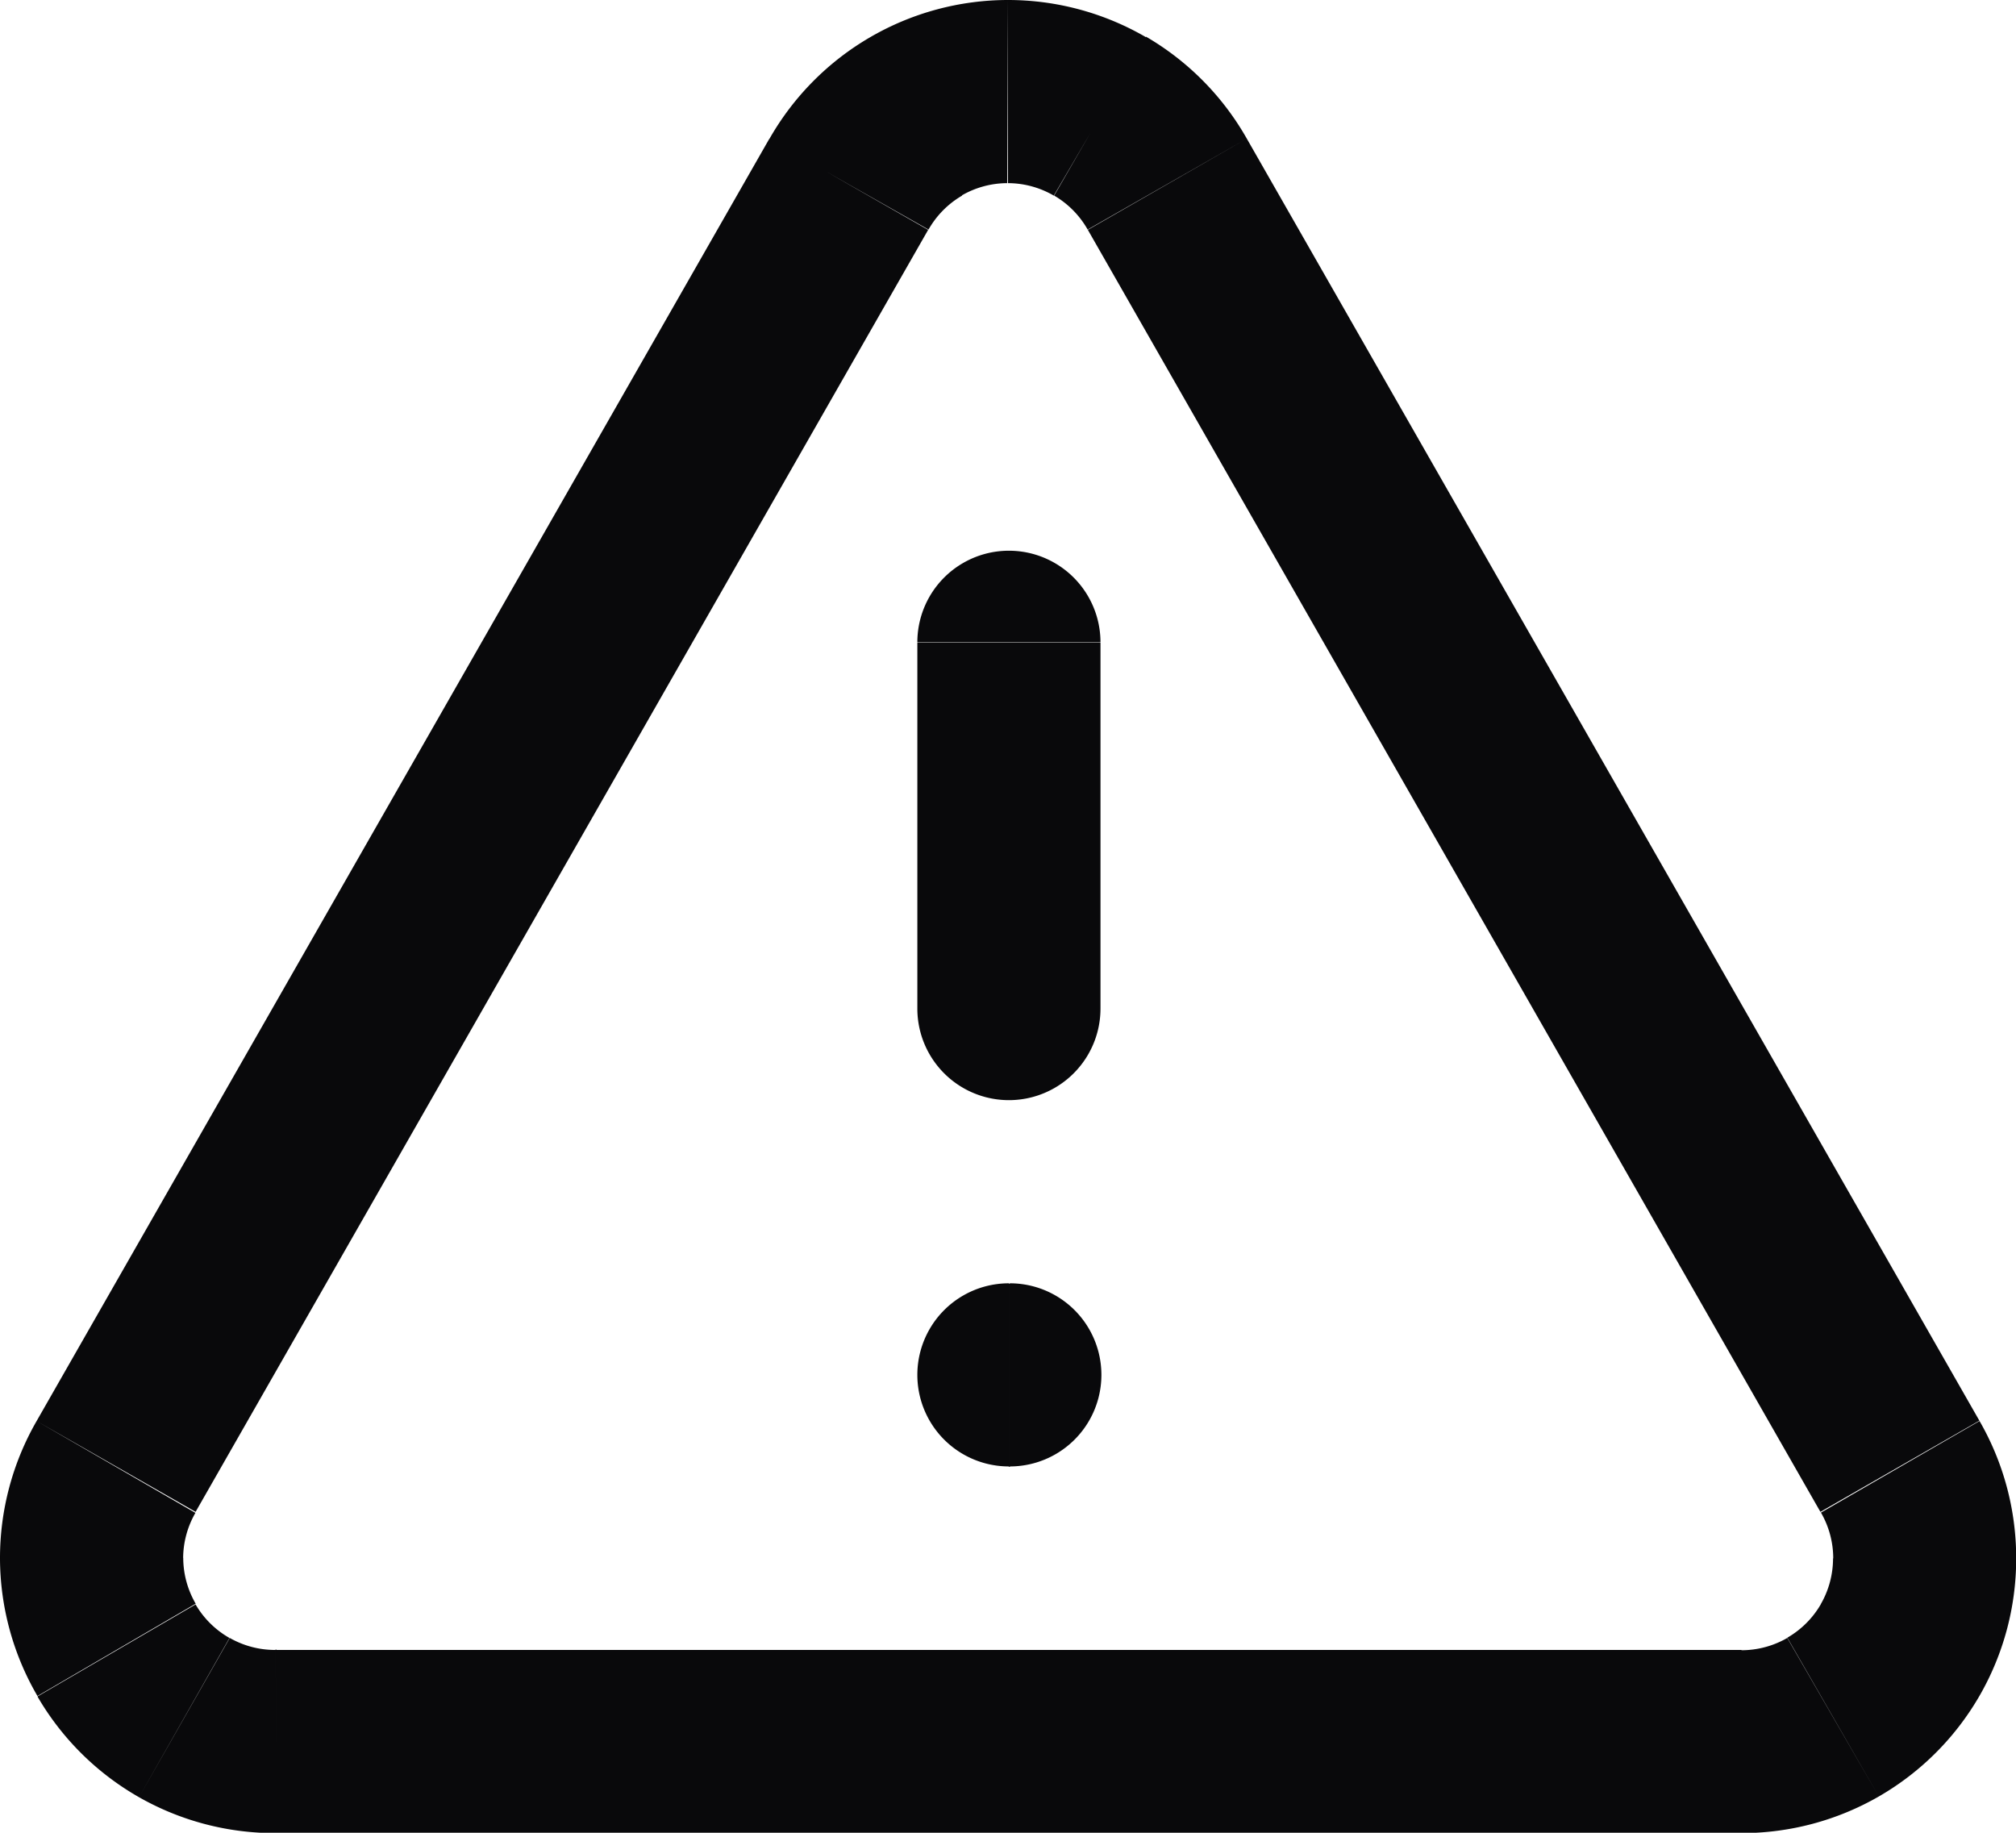 <svg id="triangle-alert" xmlns="http://www.w3.org/2000/svg" width="22.016" height="20.014" viewBox="0 0 22.016 20.014">
  <path id="Vector" d="M20.748,16.014l-.868.5,0,0Zm-8-14-.87.493,0,0ZM11.008,1V1ZM9.268,2.014l.868.5,0,0Zm-8,14,.866.5,0,0Zm1.75,3v-1H3.009Zm16,0v1h0Zm-7-12a1,1,0,0,0-2,0Zm-2,4a1,1,0,0,0,2,0Zm1,3a1,1,0,1,0,0,2Zm.01,2a1,1,0,0,0,0-2Zm10.588-.5-8-14L11.88,2.51l8,14Zm-8-14a3,3,0,0,0-1.1-1.113L11.512,2.136a1,1,0,0,1,.366.371ZM12.518.408A3,3,0,0,0,11.008,0V2a1,1,0,0,1,.5.136ZM11.008,0A3,3,0,0,0,9.5.408L10.5,2.136a1,1,0,0,1,.5-.136ZM9.5.408A3,3,0,0,0,8.4,1.521l1.74.986a1,1,0,0,1,.367-.371ZM8.4,1.518l-8,14,1.736.992,8-14Zm-8,14A3,3,0,0,0,0,17.021l2,0a1,1,0,0,1,.134-.5ZM0,17.021a3,3,0,0,0,.409,1.5l1.728-1.008a1,1,0,0,1-.136-.5Zm.409,1.505a3,3,0,0,0,1.109,1.1l.988-1.739a1,1,0,0,1-.37-.366Zm1.109,1.1a3,3,0,0,0,1.509.392l-.018-2a1,1,0,0,1-.5-.131Zm1.5.392h16v-2h-16Zm16,0a3,3,0,0,0,1.5-.4l-1-1.731a1,1,0,0,1-.5.134Zm1.5-.4a3,3,0,0,0,1.1-1.1l-1.733-1a1,1,0,0,1-.366.366Zm1.1-1.1a3,3,0,0,0,.4-1.5h-2a1,1,0,0,1-.134.5Zm.4-1.5a3,3,0,0,0-.4-1.5l-1.732,1a1,1,0,0,1,.134.5Zm-12-10v4h2v-4Zm1,9h.01v-2h-.01Z" transform="translate(0)" fill="#09090b"/>
</svg>
